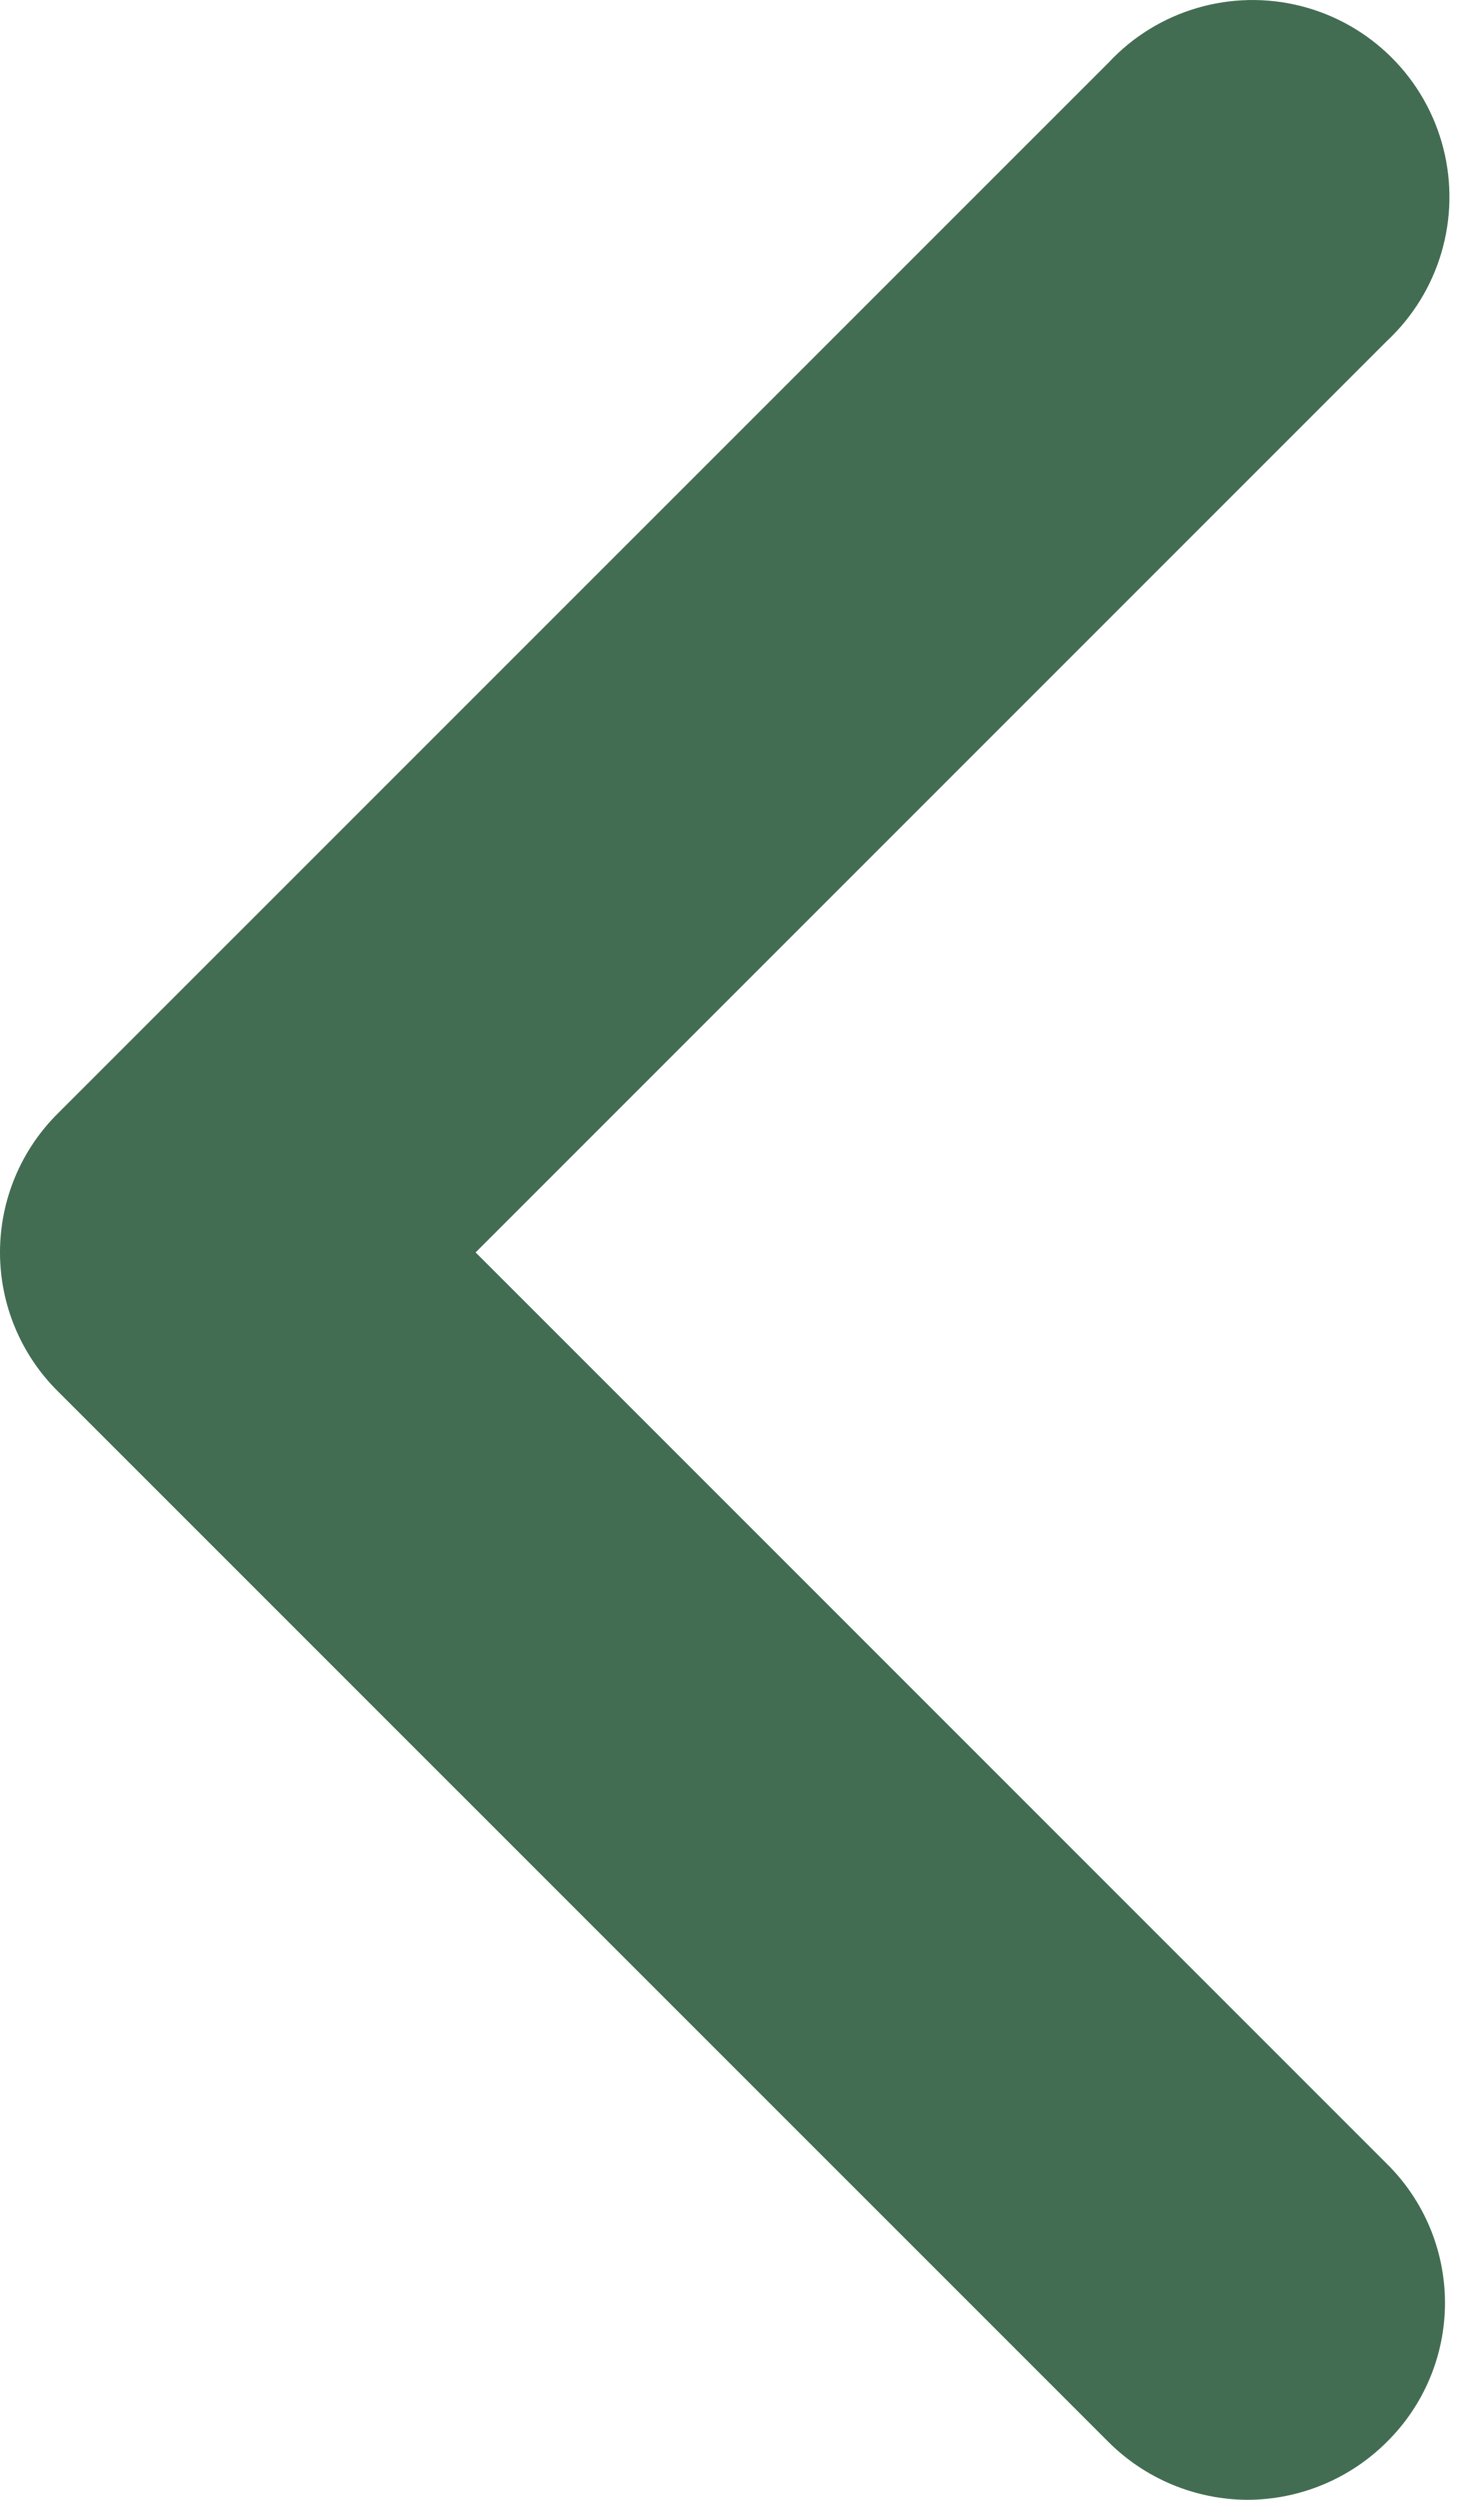 <svg width="14" height="24" viewBox="0 0 14 24" fill="none" xmlns="http://www.w3.org/2000/svg">
<path d="M11.98 24C11.479 23.998 10.999 23.799 10.644 23.445L0.558 13.36C0.201 13.007 0 12.526 0 12.024C0 11.521 0.201 11.04 0.558 10.687L10.644 0.602C11.115 0.096 11.825 -0.112 12.495 0.059C13.165 0.23 13.688 0.753 13.859 1.423C14.03 2.093 13.822 2.803 13.316 3.275L4.567 12.024L13.316 20.773C13.674 21.126 13.875 21.607 13.875 22.109C13.875 22.611 13.674 23.092 13.316 23.445C12.961 23.799 12.481 23.998 11.98 24Z" fill="#426D52"/>
</svg>
